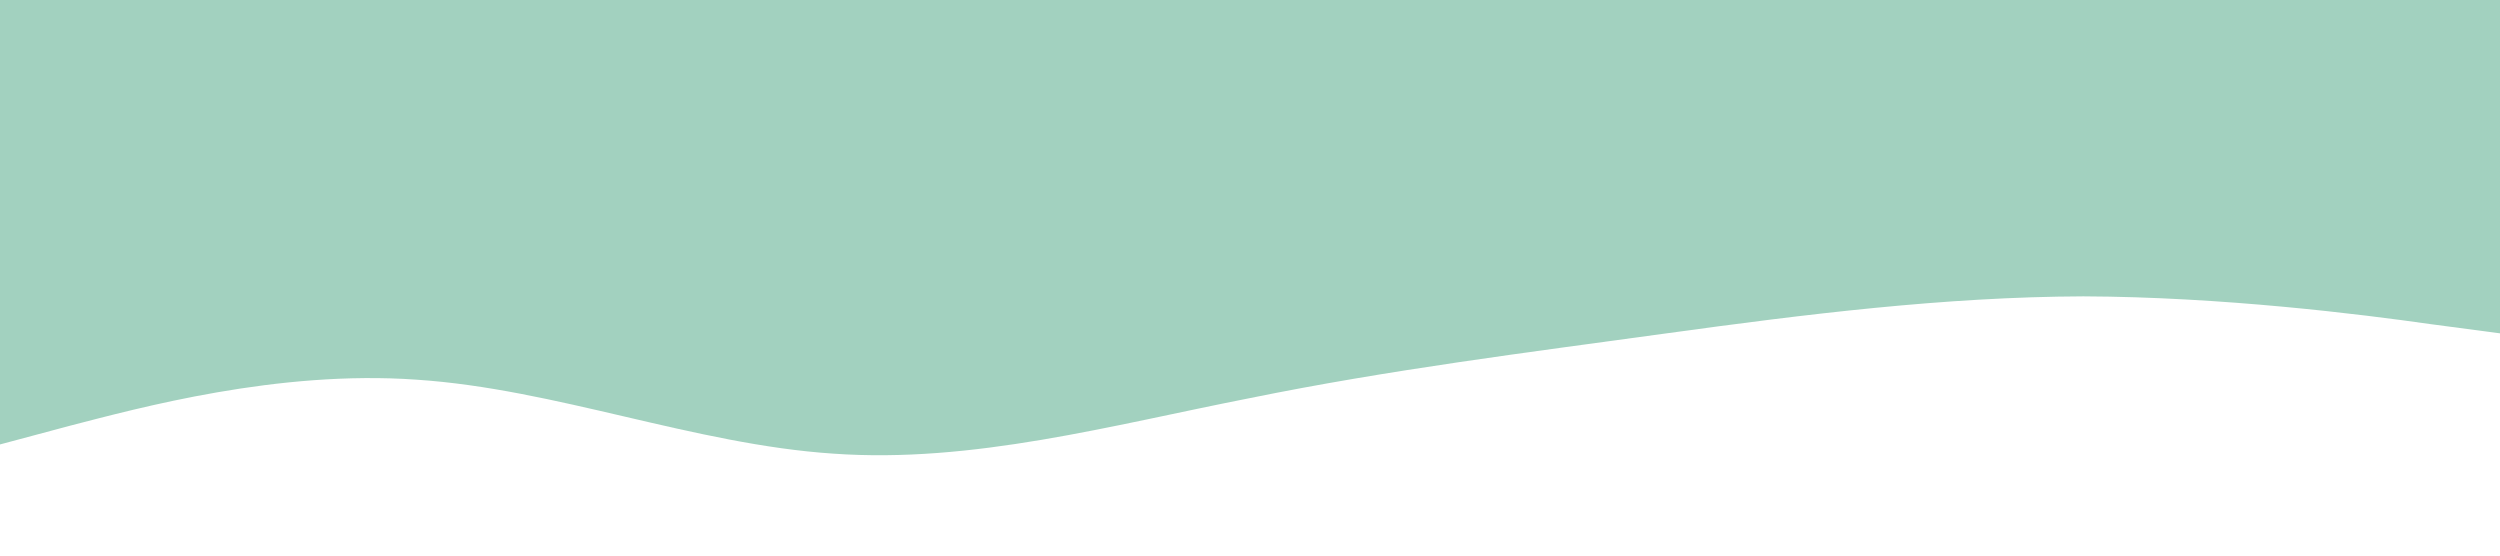 <?xml version="1.0" standalone="no"?><svg xmlns="http://www.w3.org/2000/svg" viewBox="0 0 1440 320"><path fill="rgb(162, 209, 191)" fill-opacity="1" d="M0,256L40,245.3C80,235,160,213,240,218.7C320,224,400,256,480,261.3C560,267,640,245,720,229.3C800,213,880,203,960,192C1040,181,1120,171,1200,170.7C1280,171,1360,181,1400,186.7L1440,192L1440,0L1400,0C1360,0,1280,0,1200,0C1120,0,1040,0,960,0C880,0,800,0,720,0C640,0,560,0,480,0C400,0,320,0,240,0C160,0,80,0,40,0L0,0Z"></path></svg>